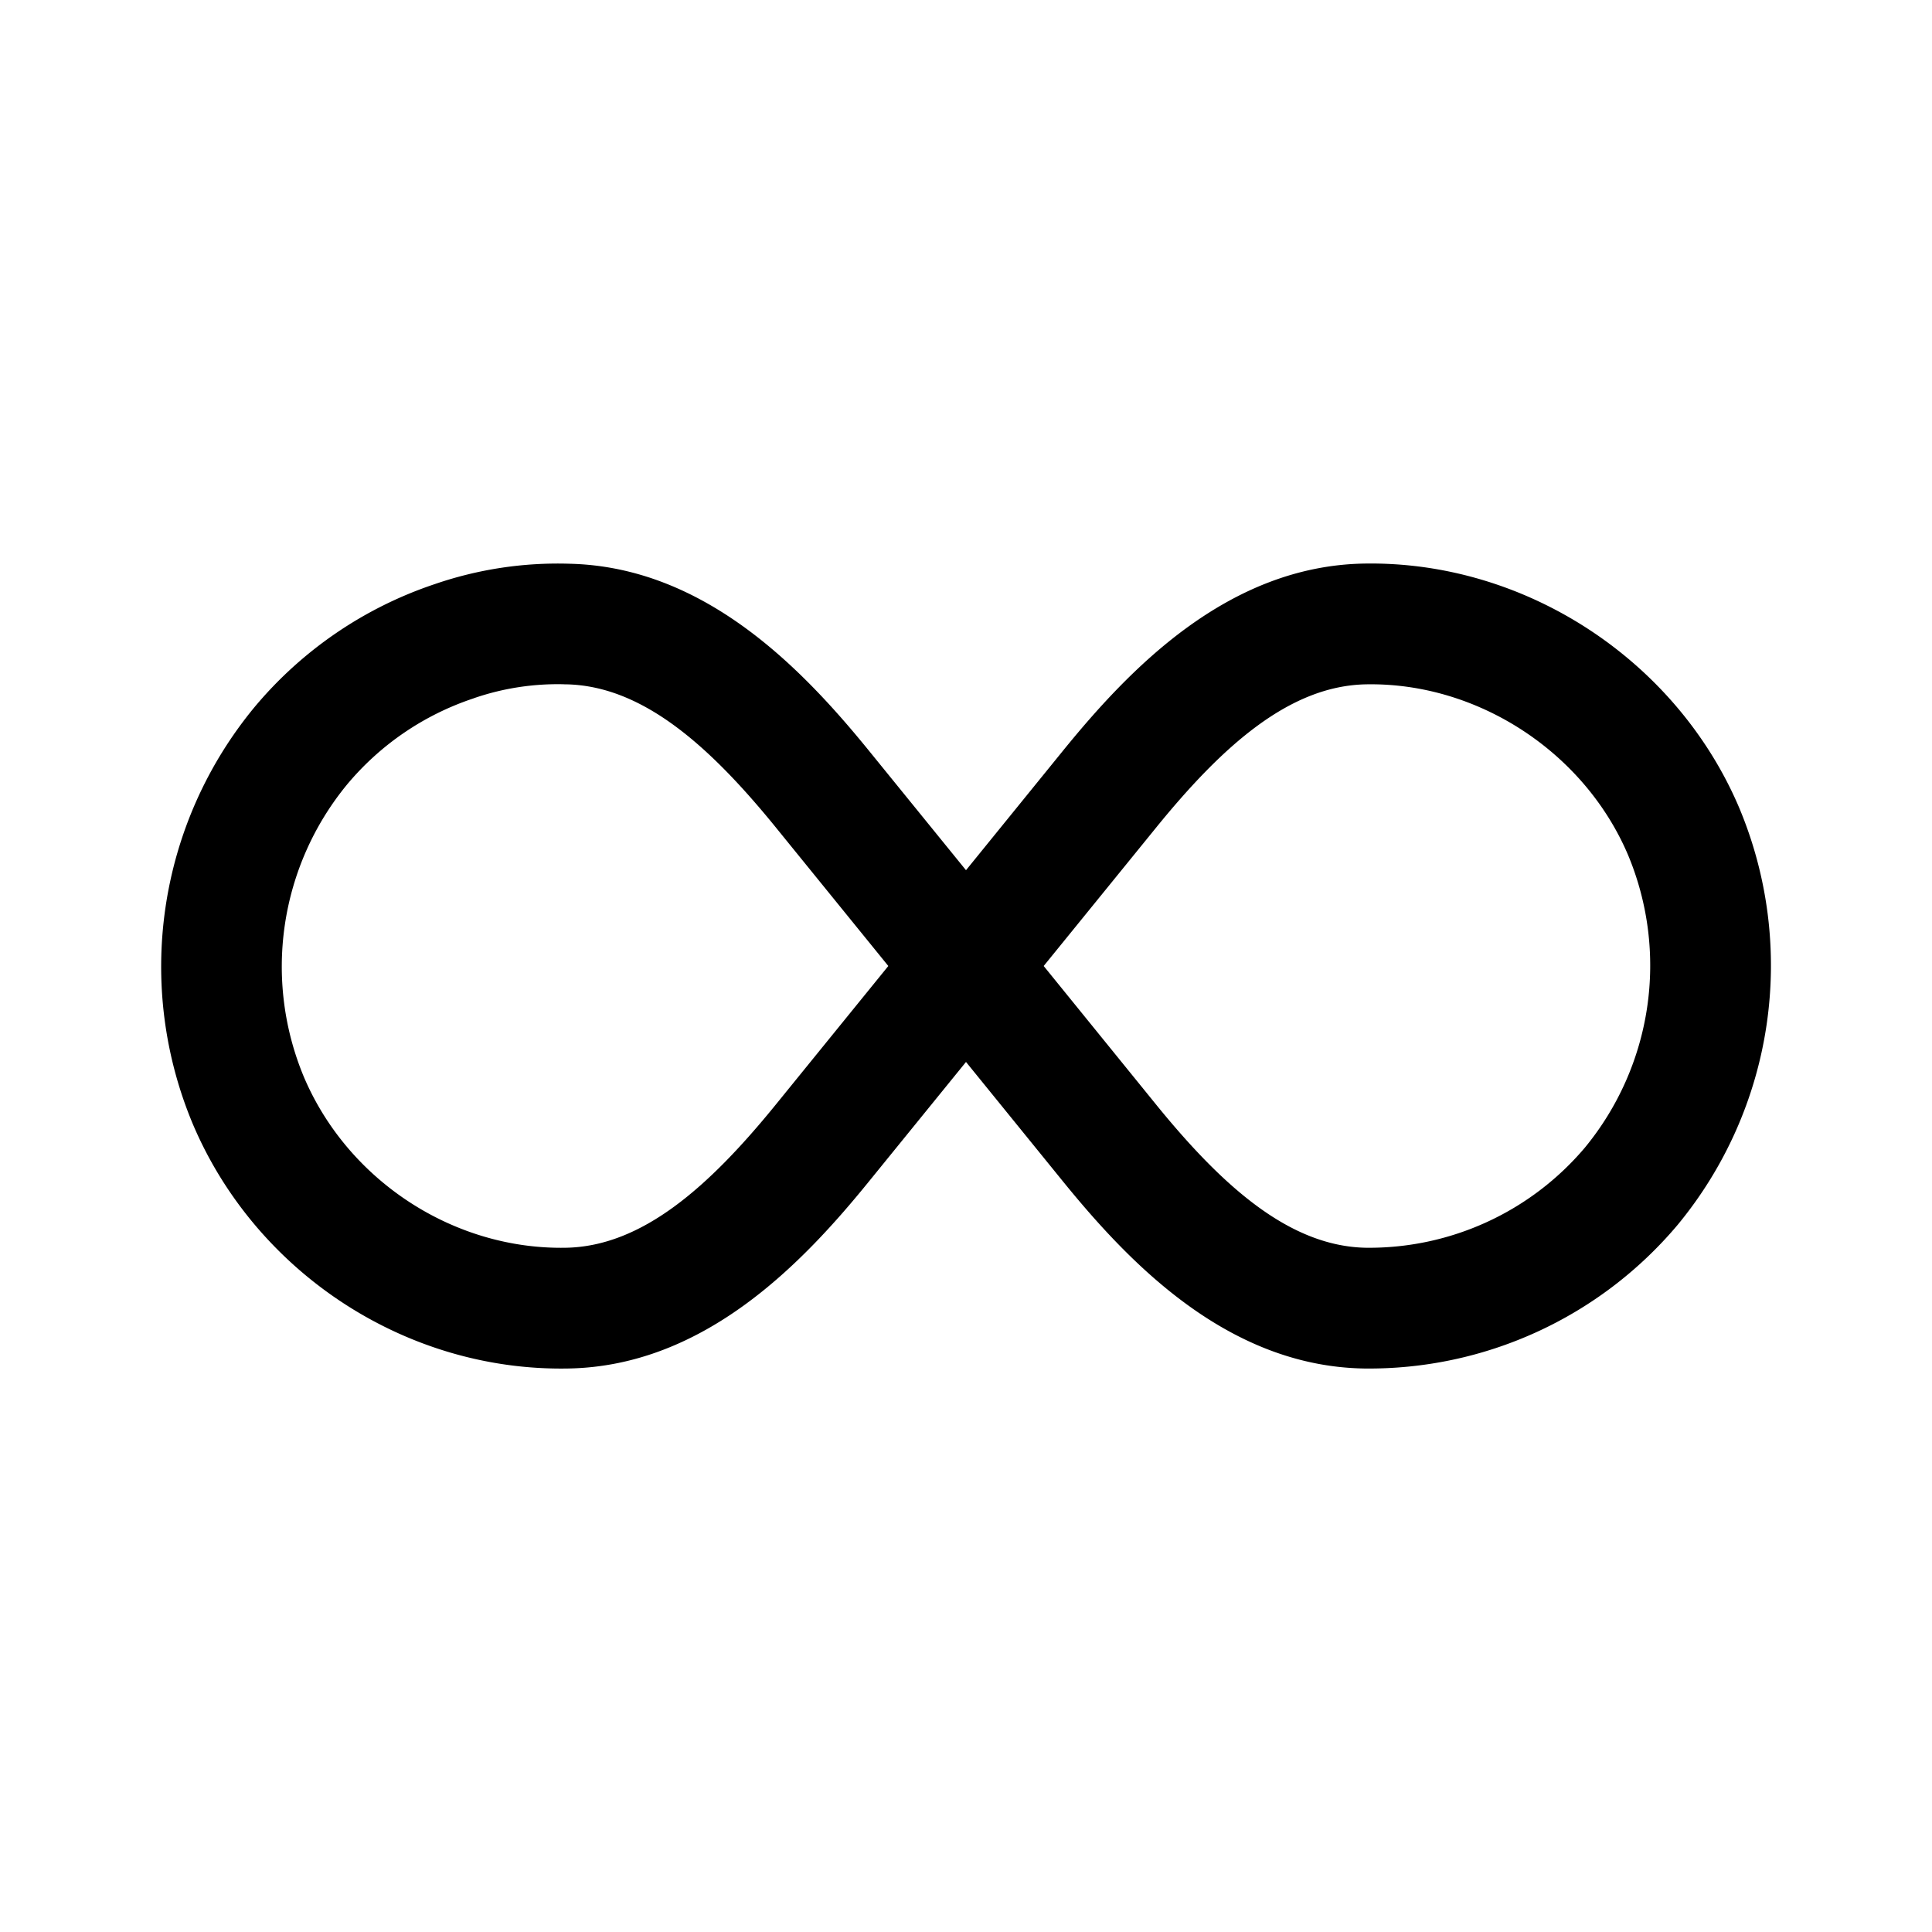 <svg xmlns="http://www.w3.org/2000/svg" width="24" height="24" fill="none" class="persona-icon" viewBox="0 0 24 24"><path fill="currentColor" fill-rule="evenodd" d="M7.075 7.003c1.688.039 2.905 1.319 3.731 2.337L12 10.81l1.194-1.471c.828-1.021 2.05-2.306 3.747-2.338 2-.037 3.88 1.194 4.662 3.029a5.06 5.06 0 0 1-.763 5.186A5.01 5.01 0 0 1 16.94 17c-1.696-.031-2.918-1.316-3.746-2.337L12 13.192l-1.194 1.47C9.978 15.685 8.756 16.97 7.06 17c-2.013.038-3.876-1.187-4.661-3.028a5.06 5.06 0 0 1 .762-5.187 4.97 4.97 0 0 1 2.237-1.528 4.7 4.7 0 0 1 1.678-.254M11.035 12l-1.393-1.716c-.84-1.035-1.67-1.765-2.61-1.783h-.017L6.998 8.5a3.2 3.2 0 0 0-1.104.171l-.008.003-.008.003a3.47 3.47 0 0 0-1.567 1.069 3.56 3.56 0 0 0-.534 3.637c.548 1.285 1.86 2.143 3.254 2.117.941-.018 1.77-.748 2.61-1.783zm1.93 0 1.393 1.717c.84 1.035 1.67 1.765 2.61 1.783a3.51 3.51 0 0 0 2.721-1.245 3.56 3.56 0 0 0 .534-3.637c-.545-1.278-1.87-2.143-3.254-2.117-.941.018-1.77.748-2.61 1.783z" clip-rule="evenodd"/></svg>